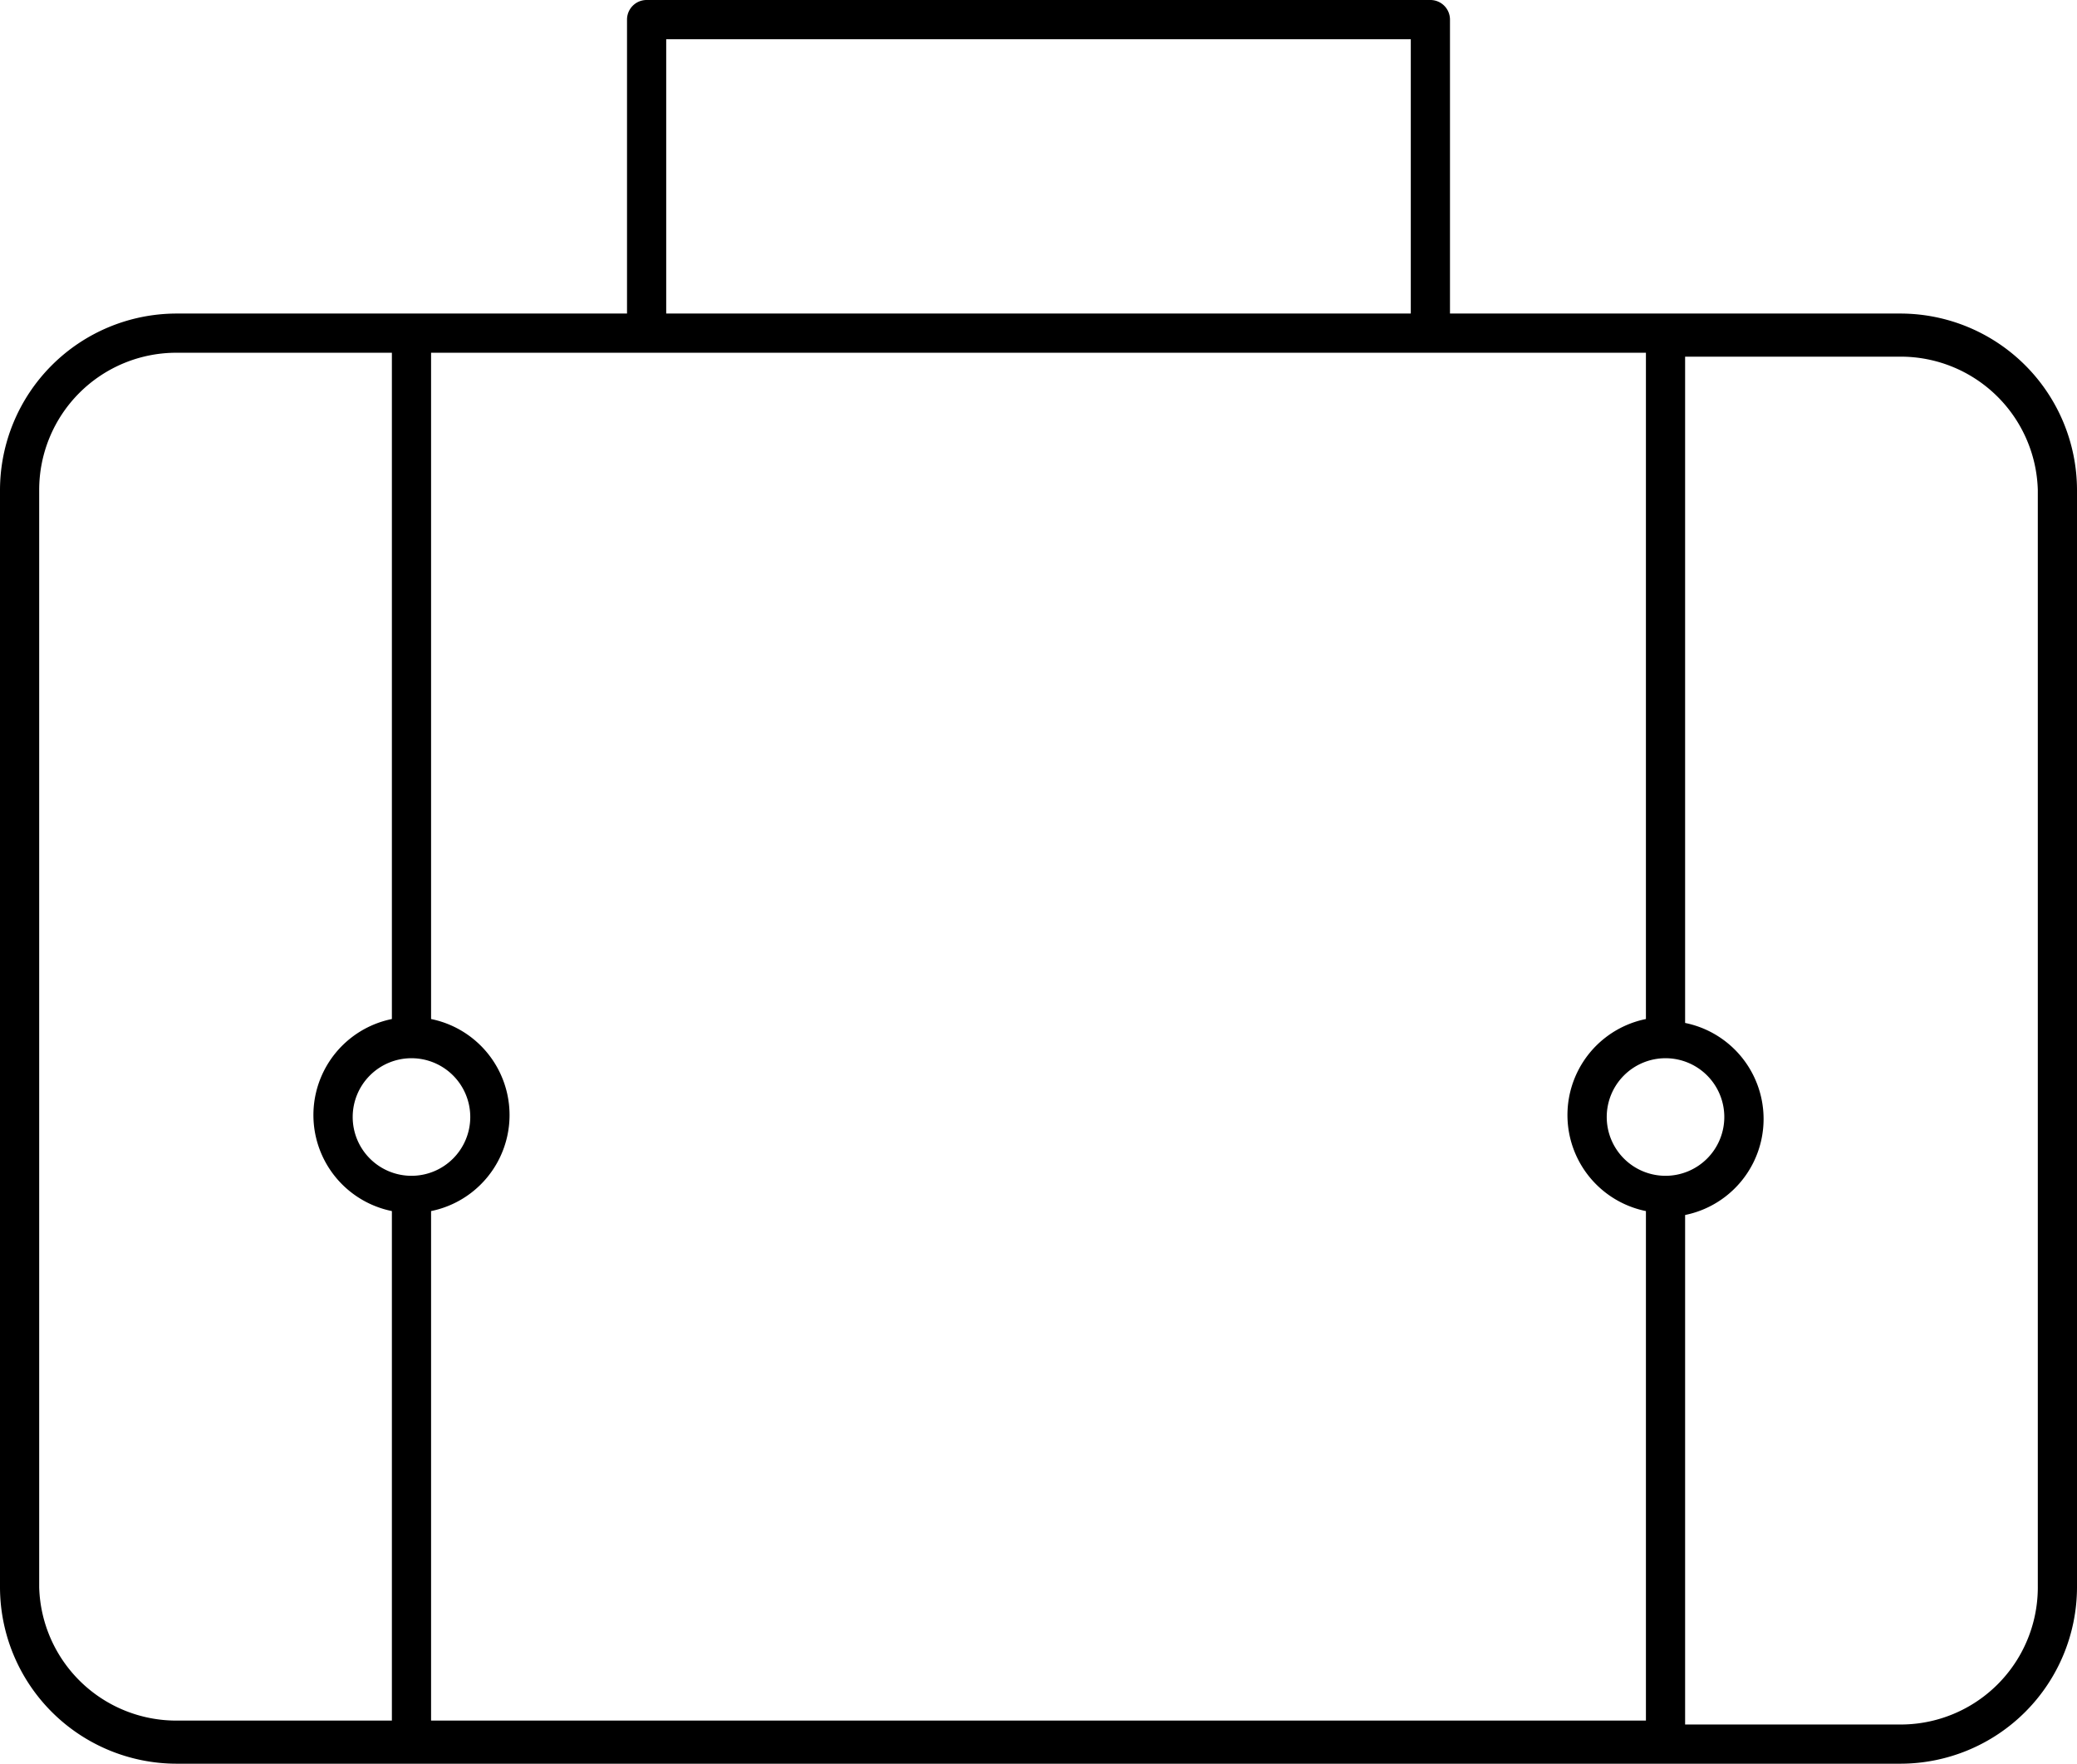<svg id="Layer_1" data-name="Layer 1" xmlns="http://www.w3.org/2000/svg" viewBox="0 0 53 45"><title>work</title><path d="M54,17.5H42.5V10a.5.5,0,0,0-.5-.5H22a.5.5,0,0,0-.5.5v7.5H10A4.51,4.51,0,0,0,5.5,22V50A4.51,4.51,0,0,0,10,54.5H54A4.51,4.51,0,0,0,58.5,50V22A4.51,4.51,0,0,0,54,17.5Zm-6,22A1.5,1.5,0,1,1,49.5,38,1.5,1.5,0,0,1,48,39.5Zm-.5-4a2.5,2.5,0,0,0,0,4.9v13h-31v-13a2.5,2.5,0,0,0,0-4.9v-17h31ZM16,36.5A1.5,1.5,0,1,1,14.5,38,1.5,1.5,0,0,1,16,36.5Zm6.5-26h19v7h-19ZM6.5,50V22A3.5,3.5,0,0,1,10,18.5h5.5v17a2.5,2.5,0,0,0,0,4.9v13H10A3.5,3.5,0,0,1,6.5,50Zm51,0A3.5,3.5,0,0,1,54,53.5H48.5v-13a2.5,2.5,0,0,0,0-4.9v-17H54A3.5,3.5,0,0,1,57.5,22Z" transform="translate(-5.5 -9.5)"/></svg>